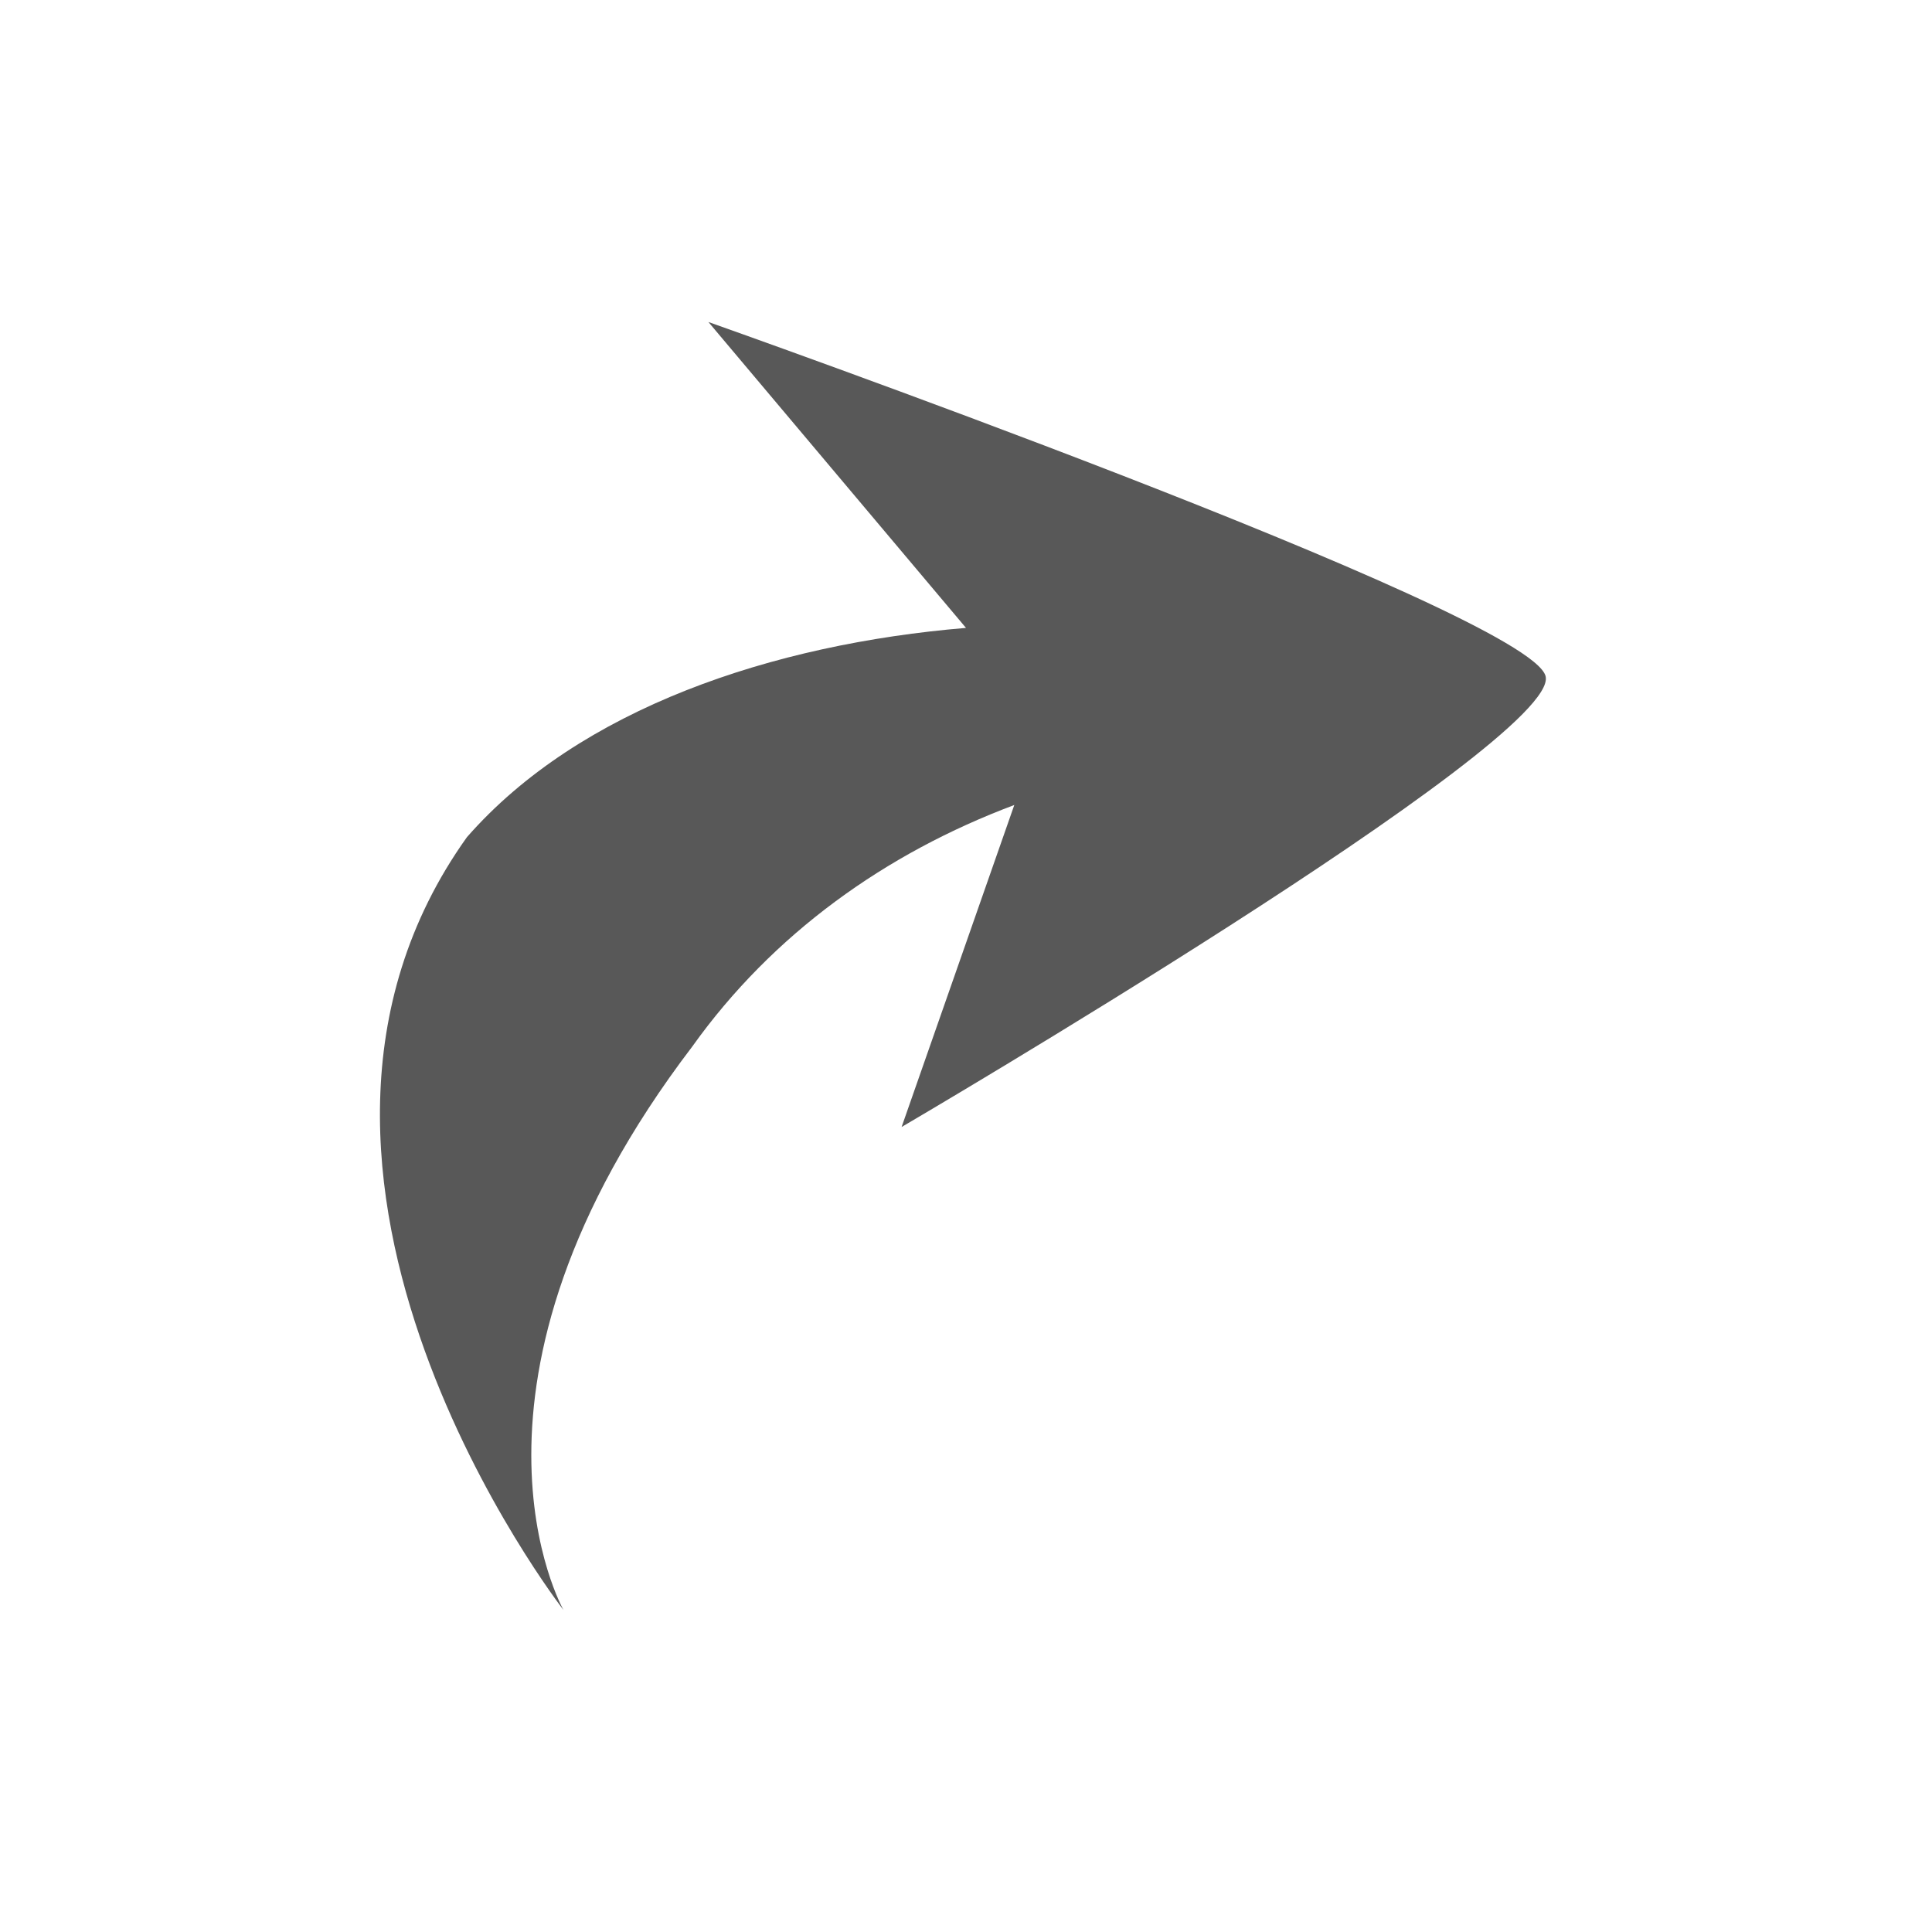 <?xml version="1.0" encoding="utf-8"?>
<!-- Generator: Adobe Illustrator 18.1.1, SVG Export Plug-In . SVG Version: 6.00 Build 0)  -->
<!DOCTYPE svg PUBLIC "-//W3C//DTD SVG 1.1//EN" "http://www.w3.org/Graphics/SVG/1.1/DTD/svg11.dtd">
<svg version="1.1" id="Laag_1" xmlns="http://www.w3.org/2000/svg" xmlns:xlink="http://www.w3.org/1999/xlink" x="0px" y="0px"
	 width="12px" height="12px" viewBox="0 0 12 12" enable-background="new 0 0 12 12" xml:space="preserve">
<path fill="#585858" d="M9.6,4.2c0.1,0.4-4,2.8-4,2.8l0.7-2c-0.8,0.3-1.5,0.8-2,1.5C2.7,8.6,3.5,10,3.5,10S1.4,7.3,2.9,5.2
	C3.6,4.4,4.8,4,6,3.9L4.4,2C4.4,2,9.5,3.8,9.6,4.2z"/>
</svg>
